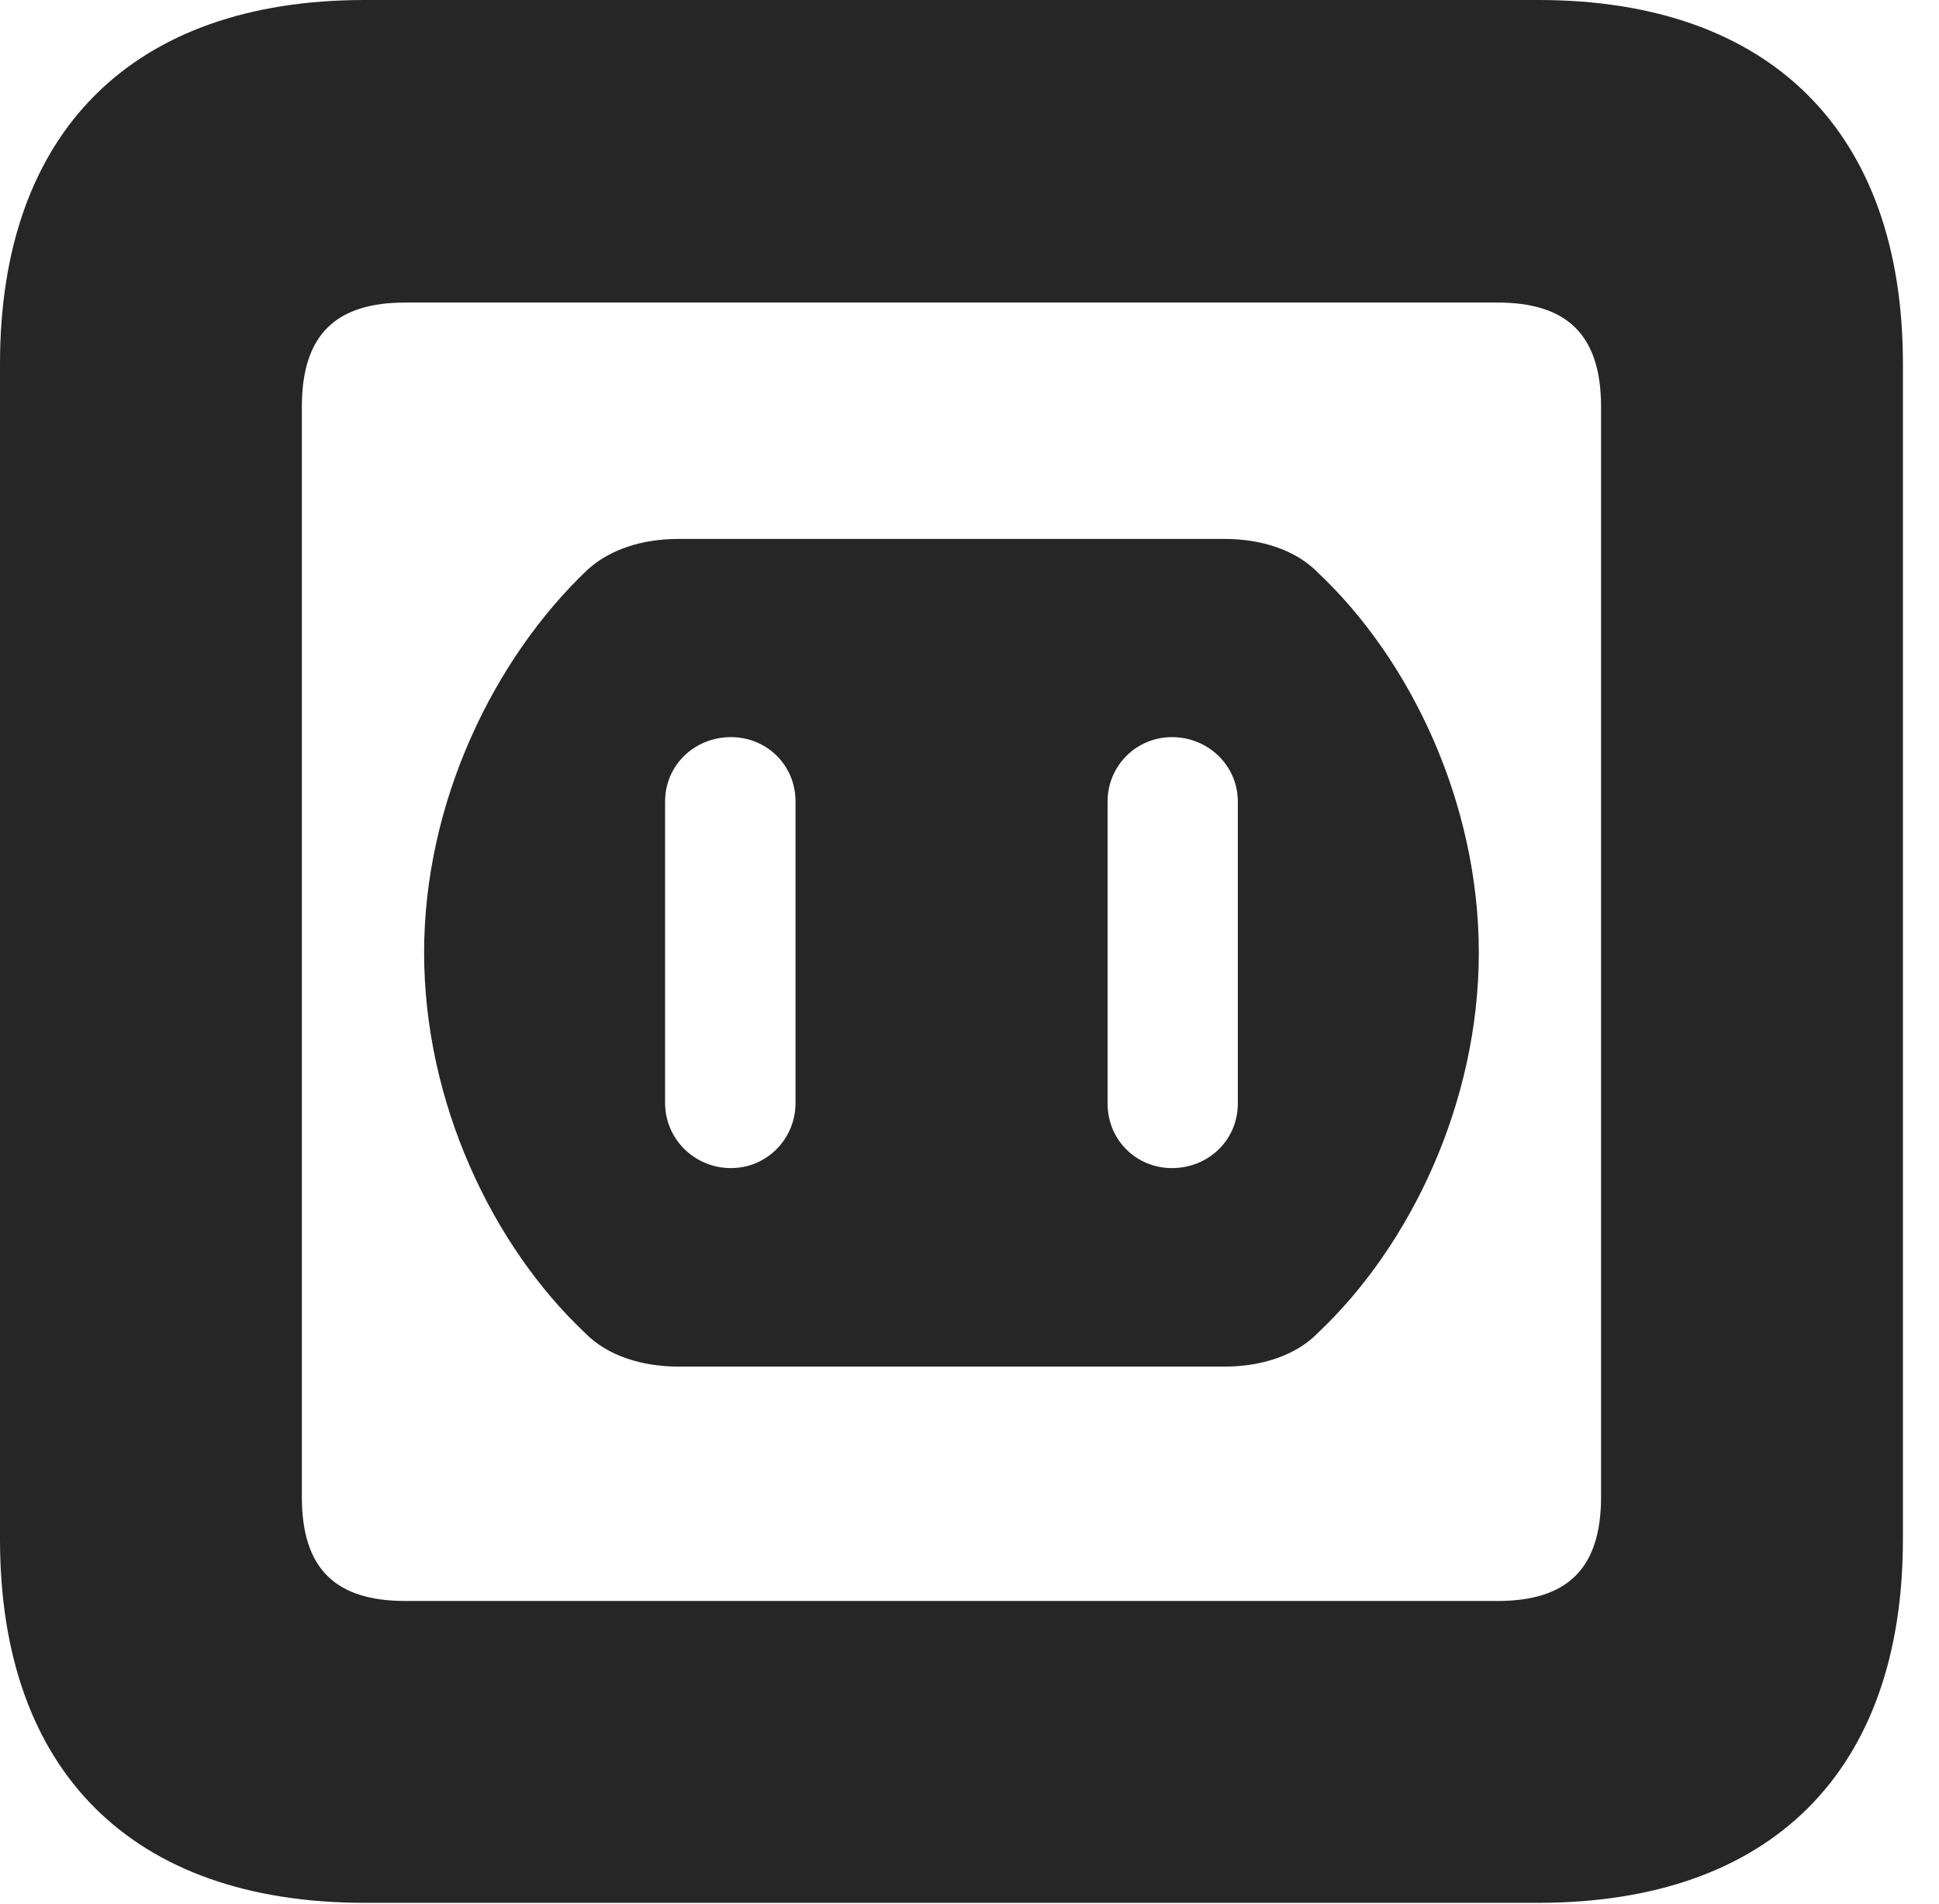 <?xml version="1.0" encoding="UTF-8"?>
<!--Generator: Apple Native CoreSVG 326-->
<!DOCTYPE svg PUBLIC "-//W3C//DTD SVG 1.1//EN" "http://www.w3.org/Graphics/SVG/1.1/DTD/svg11.dtd">
<svg version="1.1" xmlns="http://www.w3.org/2000/svg" xmlns:xlink="http://www.w3.org/1999/xlink"
       viewBox="0 0 19.399 19.053">
       <g>
              <rect height="19.053" opacity="0" width="19.399" x="0" y="0" />
              <path d="M3.648 19.038L15.39 19.038C17.716 19.038 19.038 17.726 19.038 15.401L19.038 3.639C19.038 1.322 17.716 0 15.39 0L3.648 0C1.324 0 0 1.322 0 3.639L0 15.401C0 17.726 1.324 19.038 3.648 19.038ZM4.056 16.018C3.37 16.018 3.02 15.71 3.02 14.977L3.02 4.07C3.02 3.338 3.37 3.027 4.056 3.027L14.982 3.027C15.665 3.027 16.018 3.338 16.018 4.07L16.018 14.977C16.018 15.71 15.665 16.018 14.982 16.018Z"
                     fill="currentColor" fill-opacity="0.85" />
              <path d="M6.786 13.673L12.252 13.673C12.617 13.673 12.965 13.563 13.185 13.336C14.112 12.462 14.795 11.031 14.795 9.531C14.795 8.032 14.112 6.601 13.185 5.729C12.965 5.502 12.617 5.392 12.252 5.392L6.786 5.392C6.421 5.392 6.098 5.5 5.878 5.7C4.943 6.589 4.243 8.022 4.243 9.531C4.243 11.031 4.926 12.462 5.853 13.336C6.073 13.563 6.421 13.673 6.786 13.673ZM7.313 11.687C6.95 11.687 6.654 11.398 6.654 11.034L6.654 8.019C6.654 7.654 6.95 7.375 7.313 7.375C7.67 7.375 7.959 7.654 7.959 8.019L7.959 11.034C7.959 11.398 7.67 11.687 7.313 11.687ZM11.725 11.687C11.368 11.687 11.081 11.406 11.081 11.041L11.081 8.019C11.081 7.662 11.368 7.375 11.725 7.375C12.09 7.375 12.384 7.662 12.384 8.019L12.384 11.041C12.384 11.406 12.09 11.687 11.725 11.687Z"
                     fill="currentColor" fill-opacity="0.85" />
       </g>
</svg>